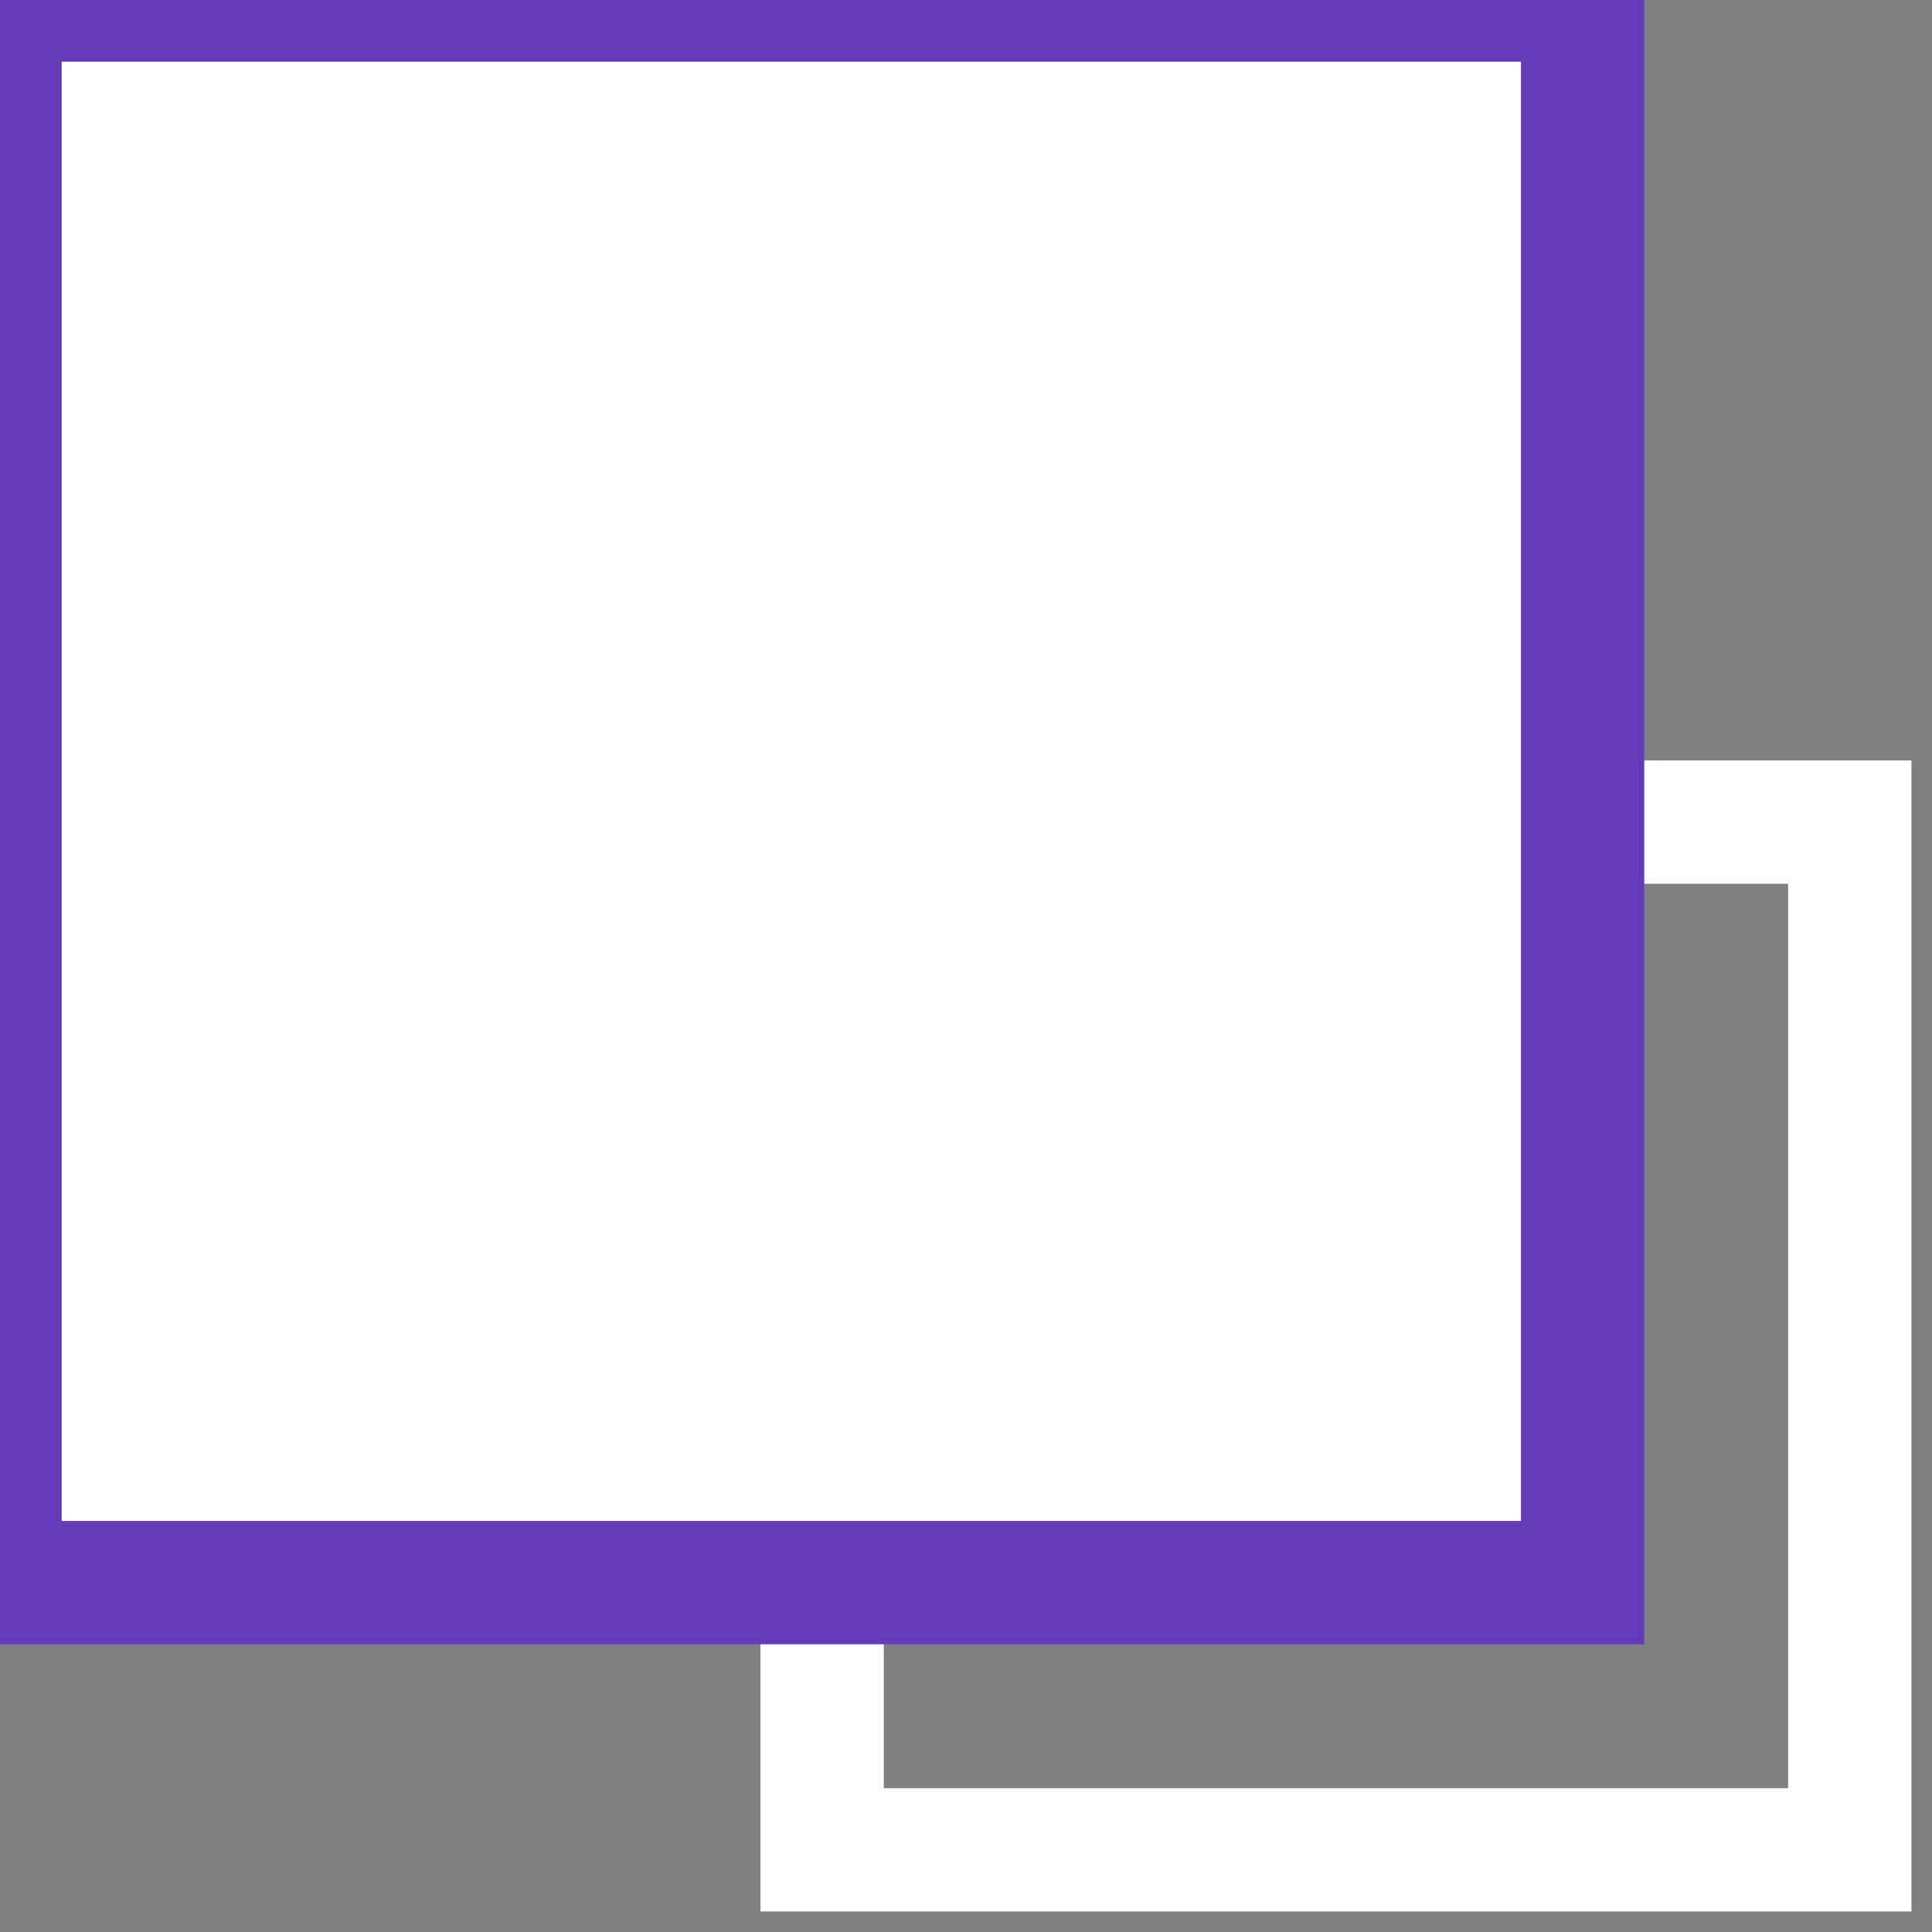 
<svg width="94px" height="94px" viewBox="0 0 94 94" version="1.1" xmlns="http://www.w3.org/2000/svg" xmlns:xlink="http://www.w3.org/1999/xlink">
    <rect x="0" y="0" width="94" height="94" fill="#808080" stroke="none"/>
    <rect id="矩形" stroke="#FFFFFF" stroke-width="6" fill="none" x="40" y="40" width="50" height="50"></rect>
    <rect id="矩形" stroke="#673AB7" stroke-width="6" fill="#FFFFFF" x="0" y="0" width="77" height="77"></rect>
</svg>